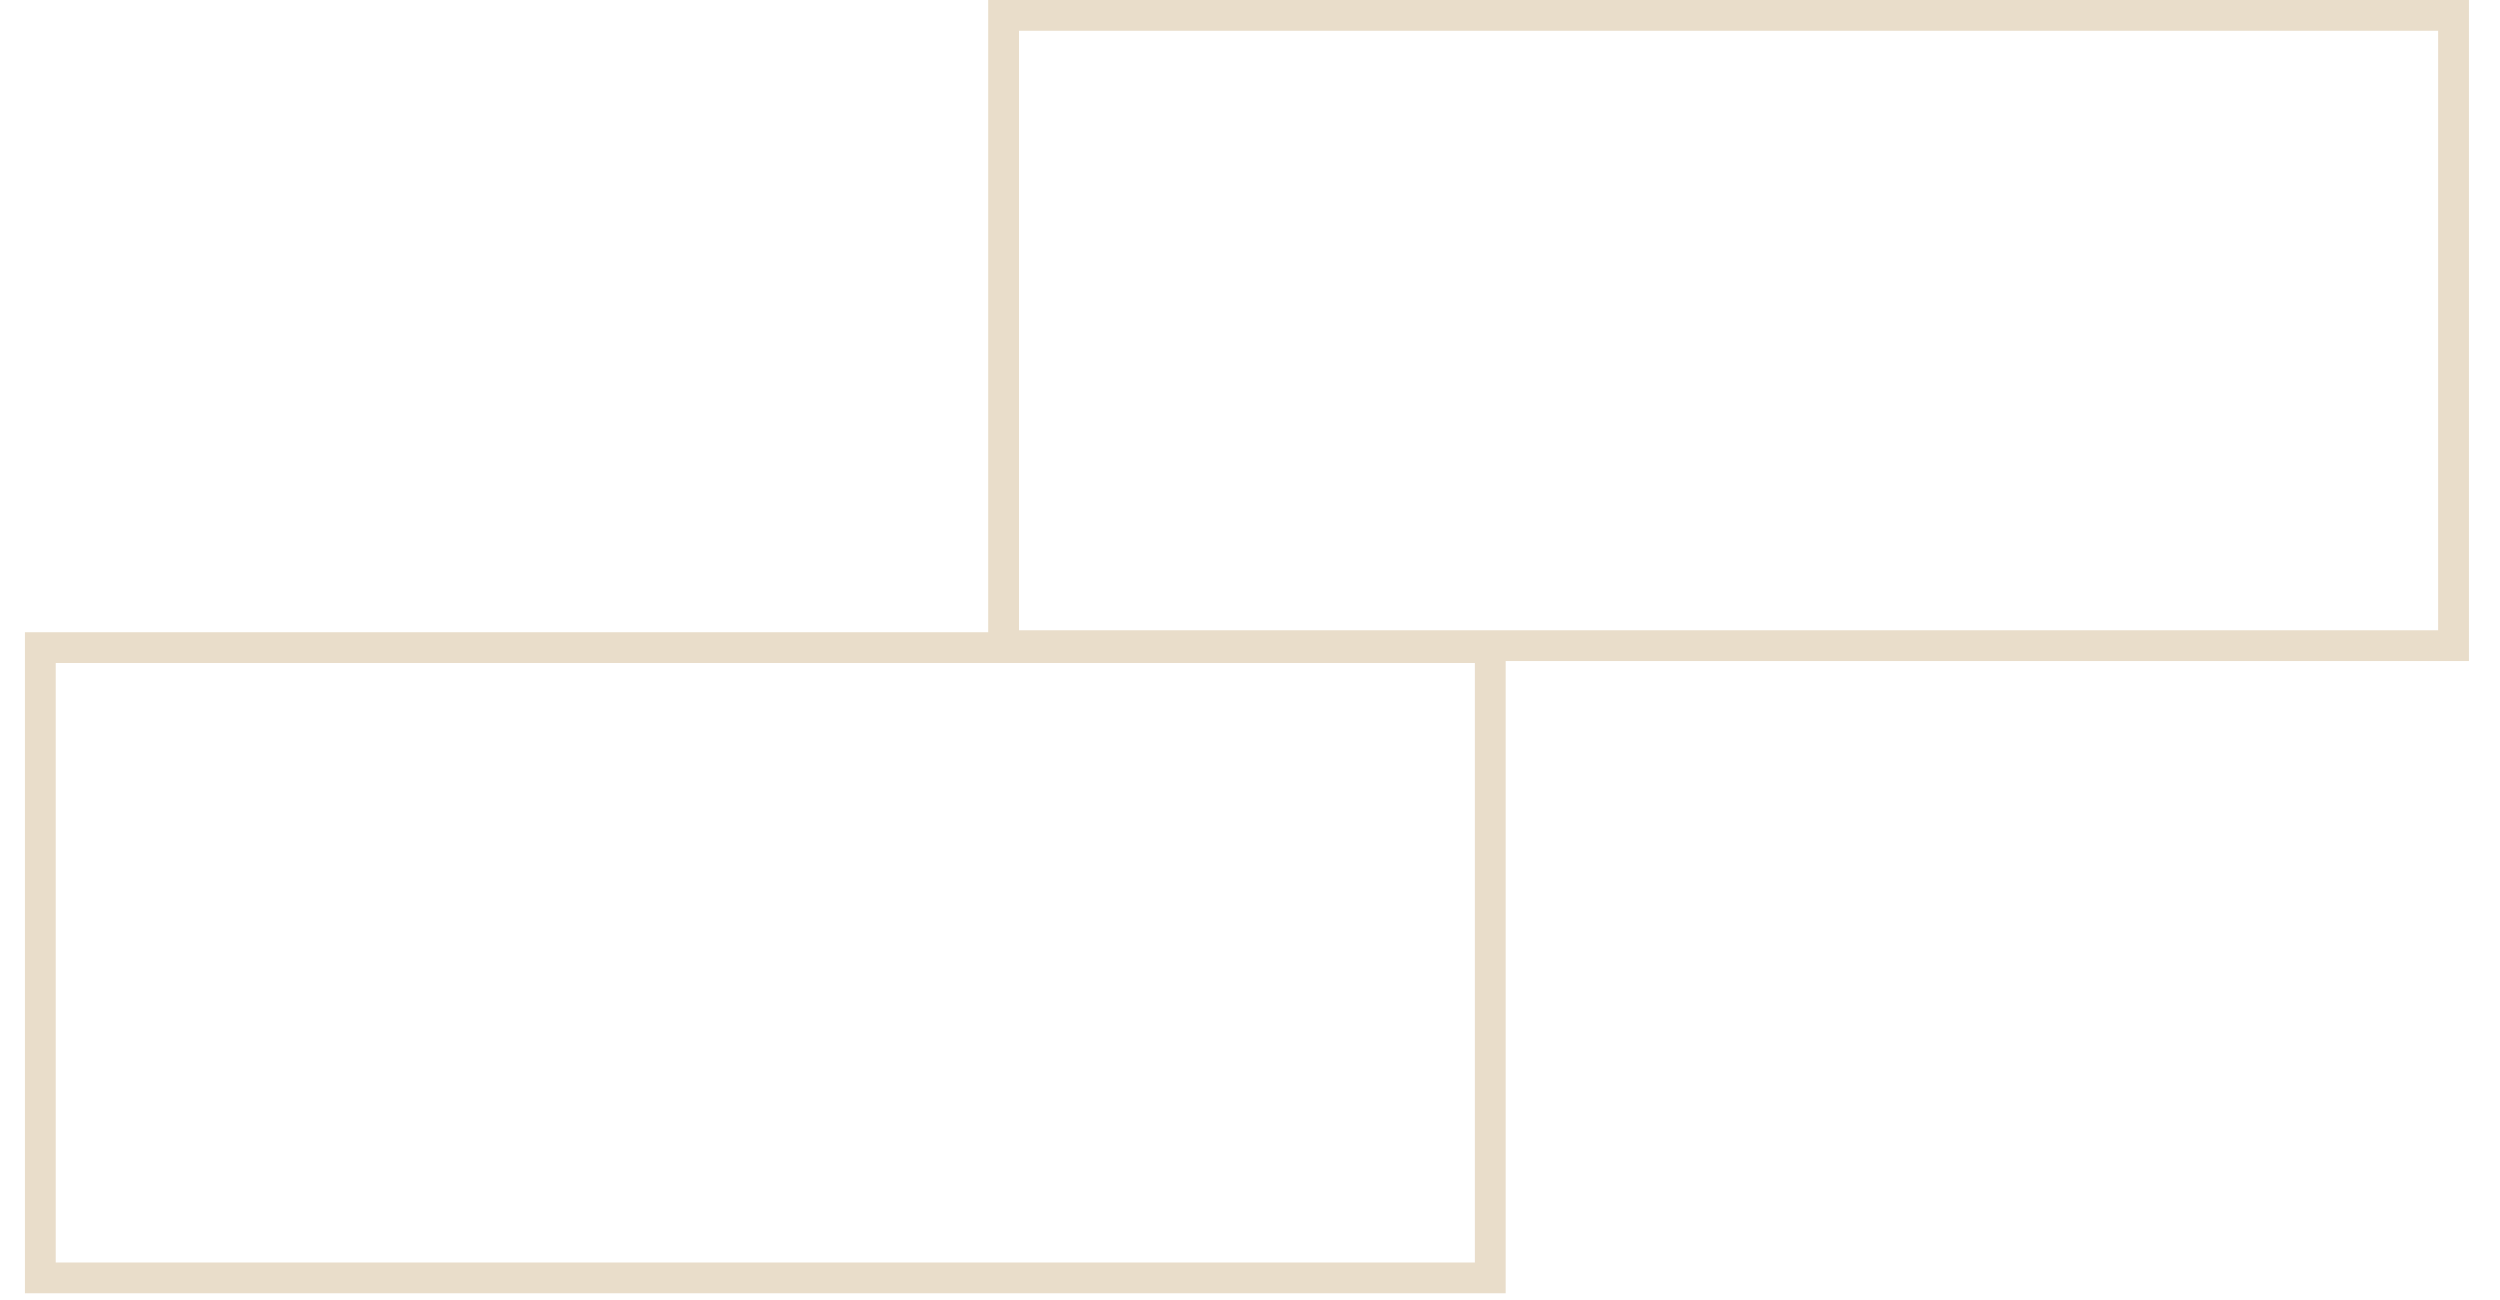 <svg width="75" height="39" viewBox="0 0 75 39" fill="none" xmlns="http://www.w3.org/2000/svg">
<path d="M74.068 19.831H29.646V0H74.068V19.831ZM30.57 18.908H73.144V0.923H30.57V18.908Z" fill="#E9DDCA"/>
<path d="M45.17 38.798H0.748V18.967H45.17V38.798ZM1.672 37.875H44.246V19.89H1.672V37.875Z" fill="#E9DDCA"/>
</svg>
